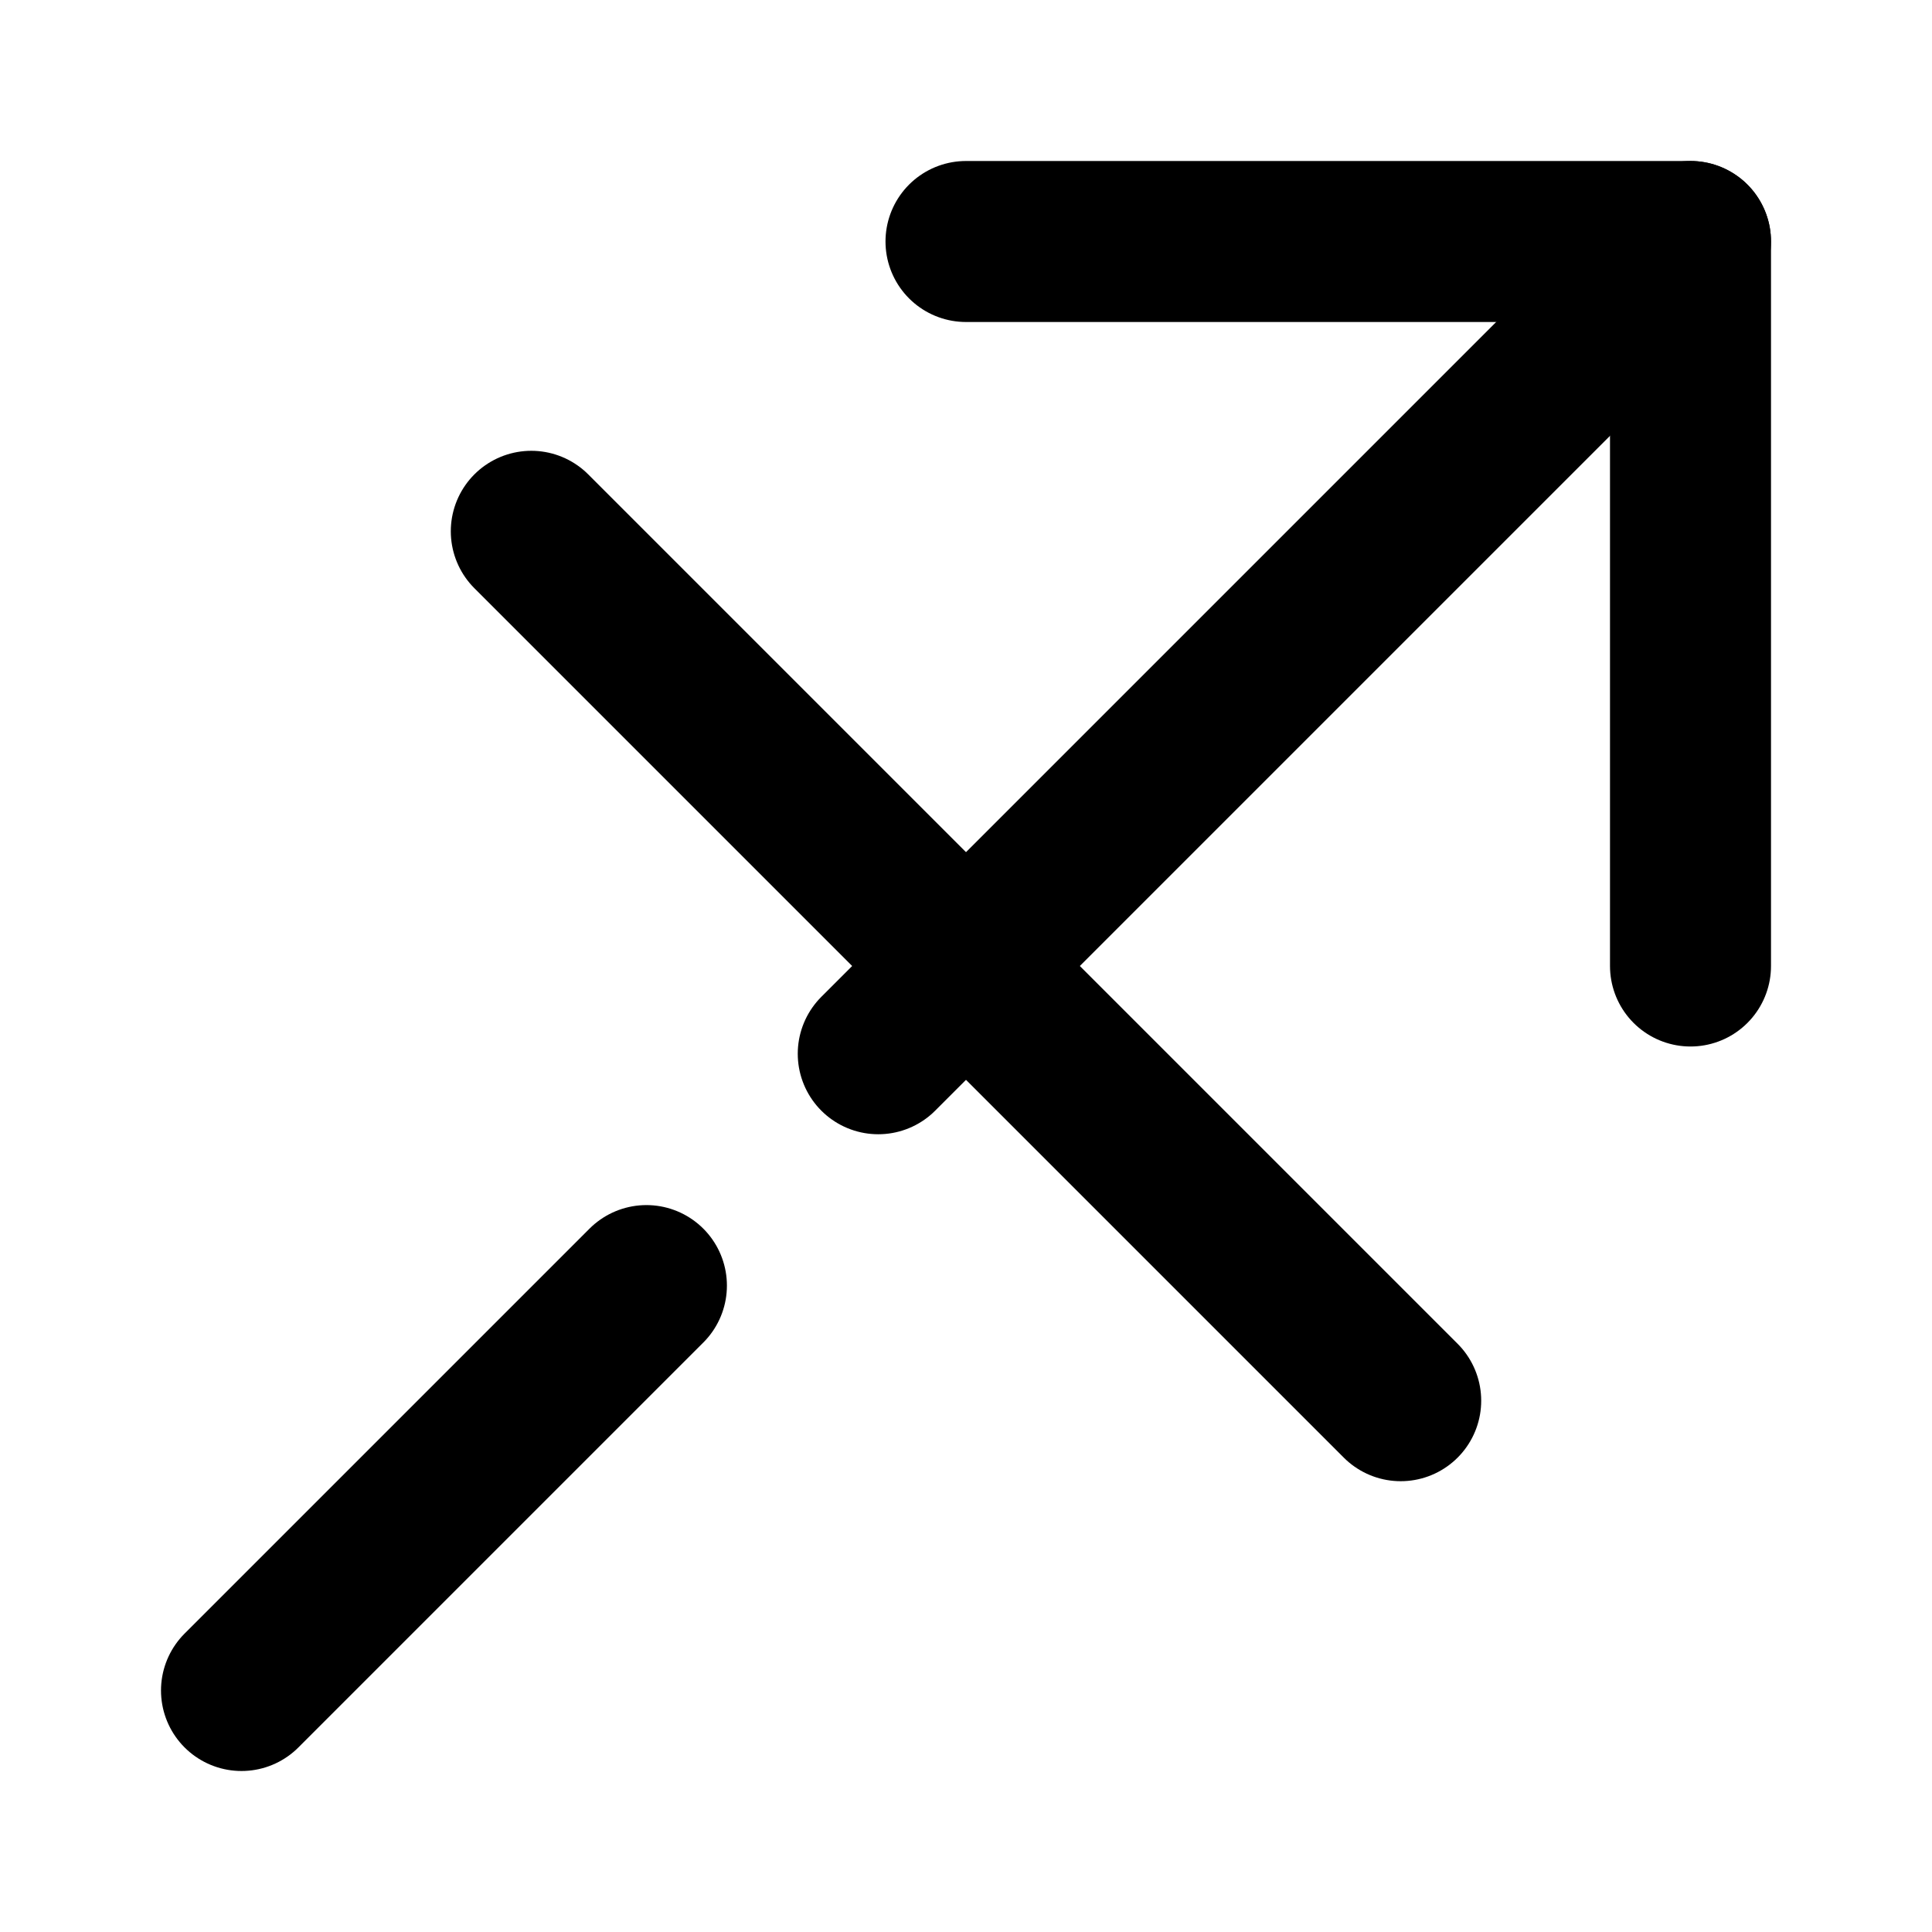 <svg
  width="24"
  height="24"
  viewBox="0 0 24 24"
  xmlns="http://www.w3.org/2000/svg"
  fill="none"
  stroke="currentColor"
  stroke-width="2"
  stroke-linecap="round"
  stroke-linejoin="round"
>
  <path d="M12 3h9v9" />
  <path d="M8.03 15.97L3 21" />
  <path d="M21 3L10.91 13.09" />
  <path d="M6.6 6.6l10.8 10.8" />
</svg>
